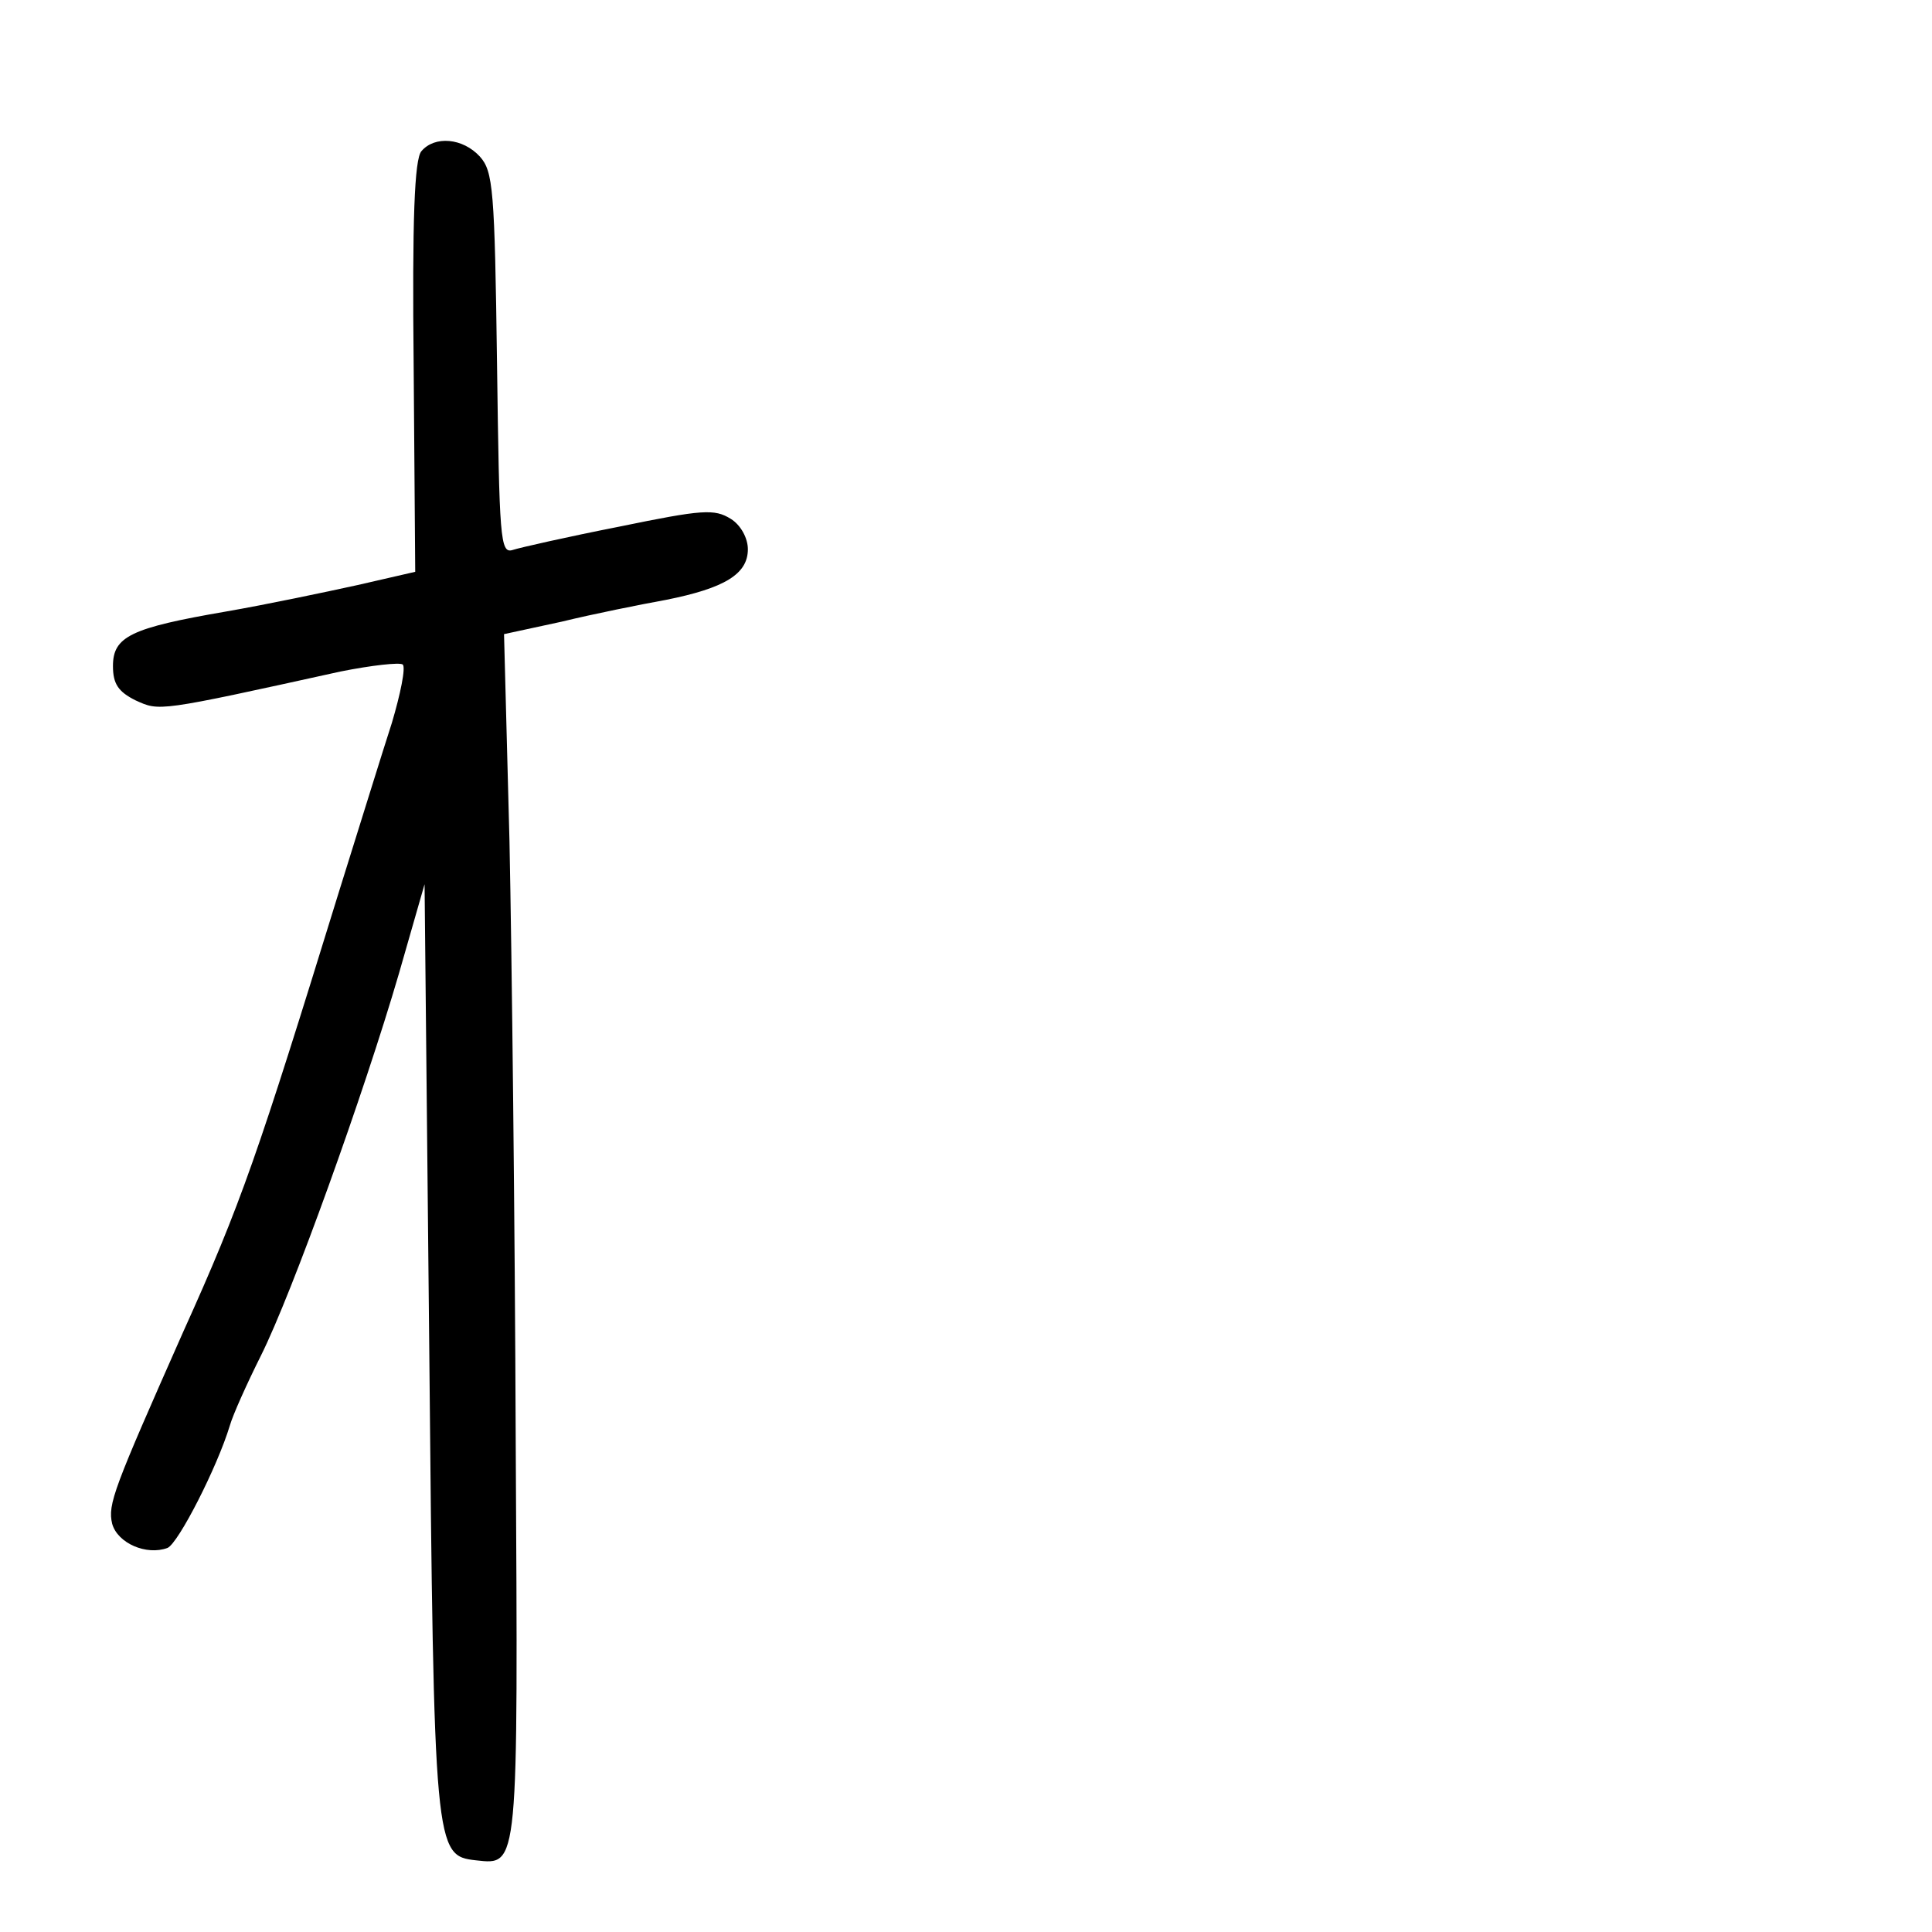 <?xml version="1.0" standalone="no"?>
<!DOCTYPE svg PUBLIC "-//W3C//DTD SVG 20010904//EN"
 "http://www.w3.org/TR/2001/REC-SVG-20010904/DTD/svg10.dtd">
<svg version="1.0" xmlns="http://www.w3.org/2000/svg"
 width="248pt" height="248pt" viewBox="0 0 248 248"
 preserveAspectRatio="xMidYMid meet">
<g transform="translate(0,248) scale(0.1,-0.1)"
fill="#000000" stroke="none">
<path d="M541 2286 c-9 -10 -12 -88 -10 -277 l2 -263 -74 -17 c-41 -9 -117
-25 -169 -34 -122 -21 -145 -32 -145 -70 0 -23 7 -33 29 -44 31 -14 27 -15
263 37 40 8 76 12 80 9 4 -4 -3 -38 -14 -75 -12 -37 -42 -134 -68 -217 -104
-337 -125 -399 -200 -565 -89 -201 -97 -221 -91 -246 7 -25 44 -41 71 -31 14
6 64 104 80 157 4 14 22 54 40 90 40 80 132 336 177 490 l33 115 6 -595 c6
-647 7 -652 60 -658 55 -6 54 -13 51 537 -1 278 -5 625 -8 771 l-7 266 74 16
c41 10 101 22 134 28 75 15 105 33 105 65 0 14 -9 31 -22 39 -21 13 -36 12
-143 -10 -66 -13 -128 -27 -137 -30 -16 -5 -17 15 -20 239 -3 224 -5 247 -22
266 -22 24 -58 27 -75 7z"/>
</g>
</svg>
